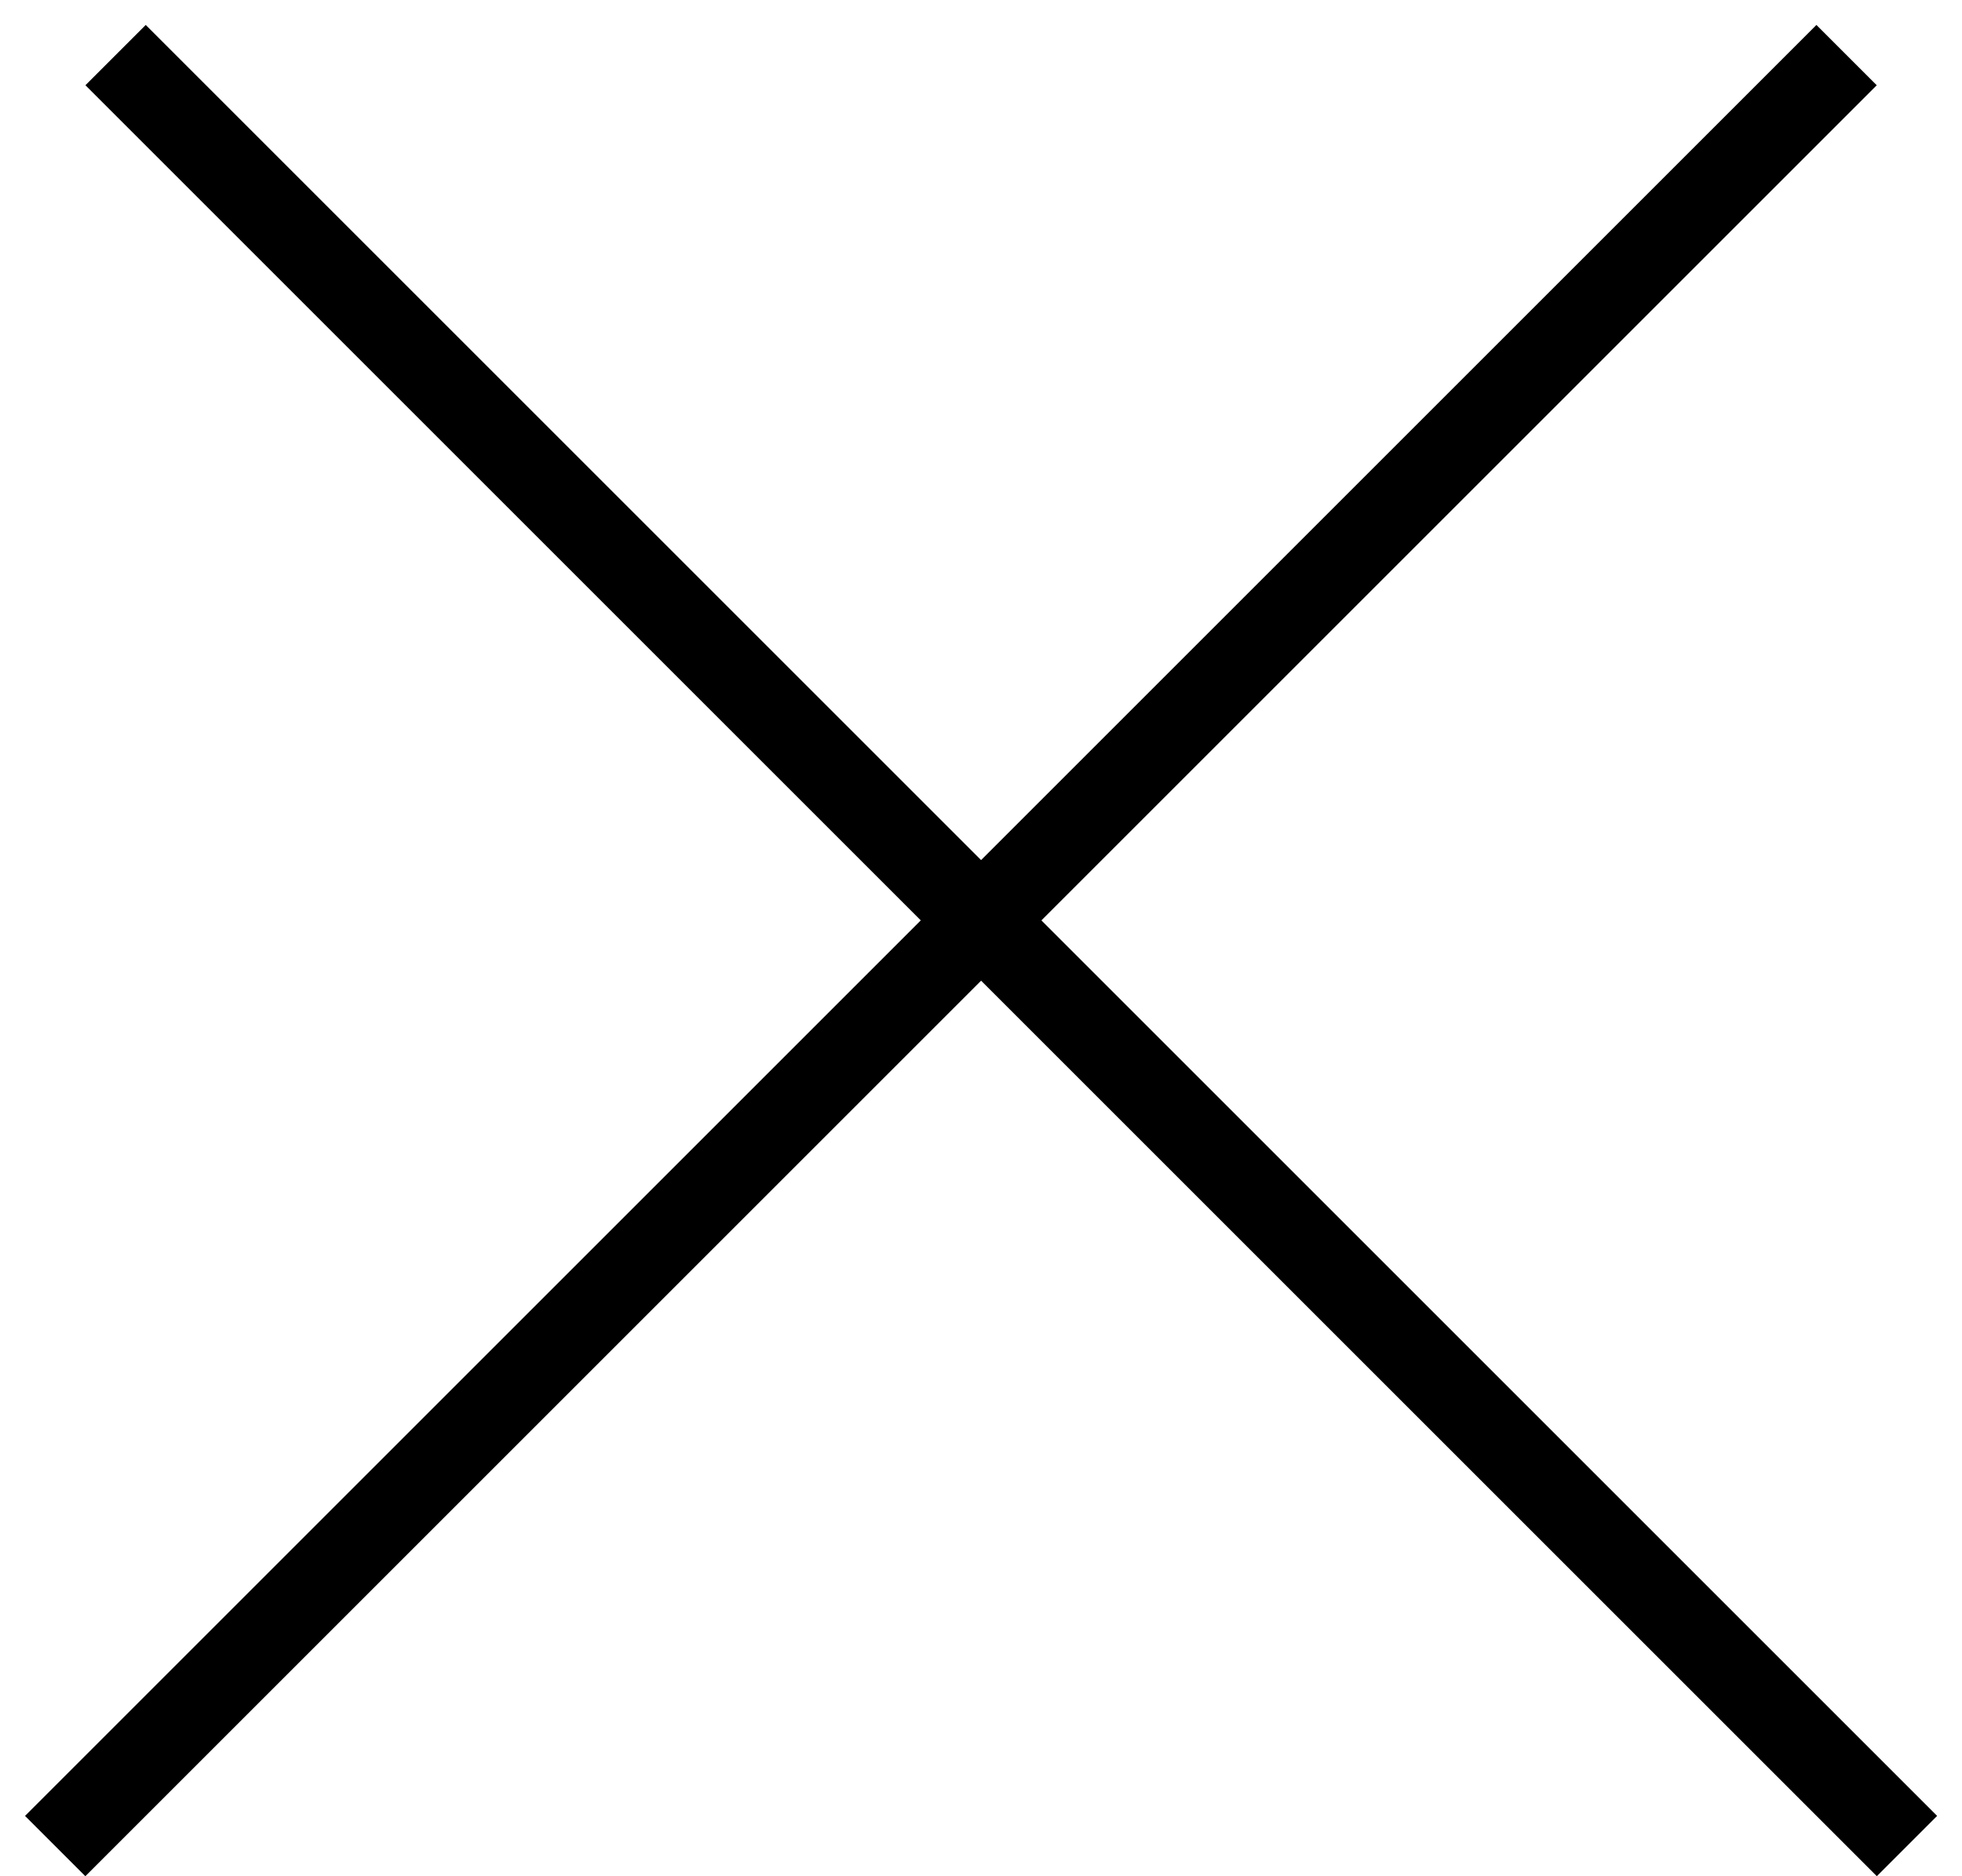 <svg width="23" height="22" viewBox="0 0 23 22" fill="none" xmlns="http://www.w3.org/2000/svg">
<g id="Group 1">
<line id="Line 39" x1="1.355" y1="0.646" x2="22.355" y2="21.646" stroke="black"/>
<line id="Line 40" x1="0.647" y1="21.646" x2="21.647" y2="0.646" stroke="black"/>
</g>
</svg>
